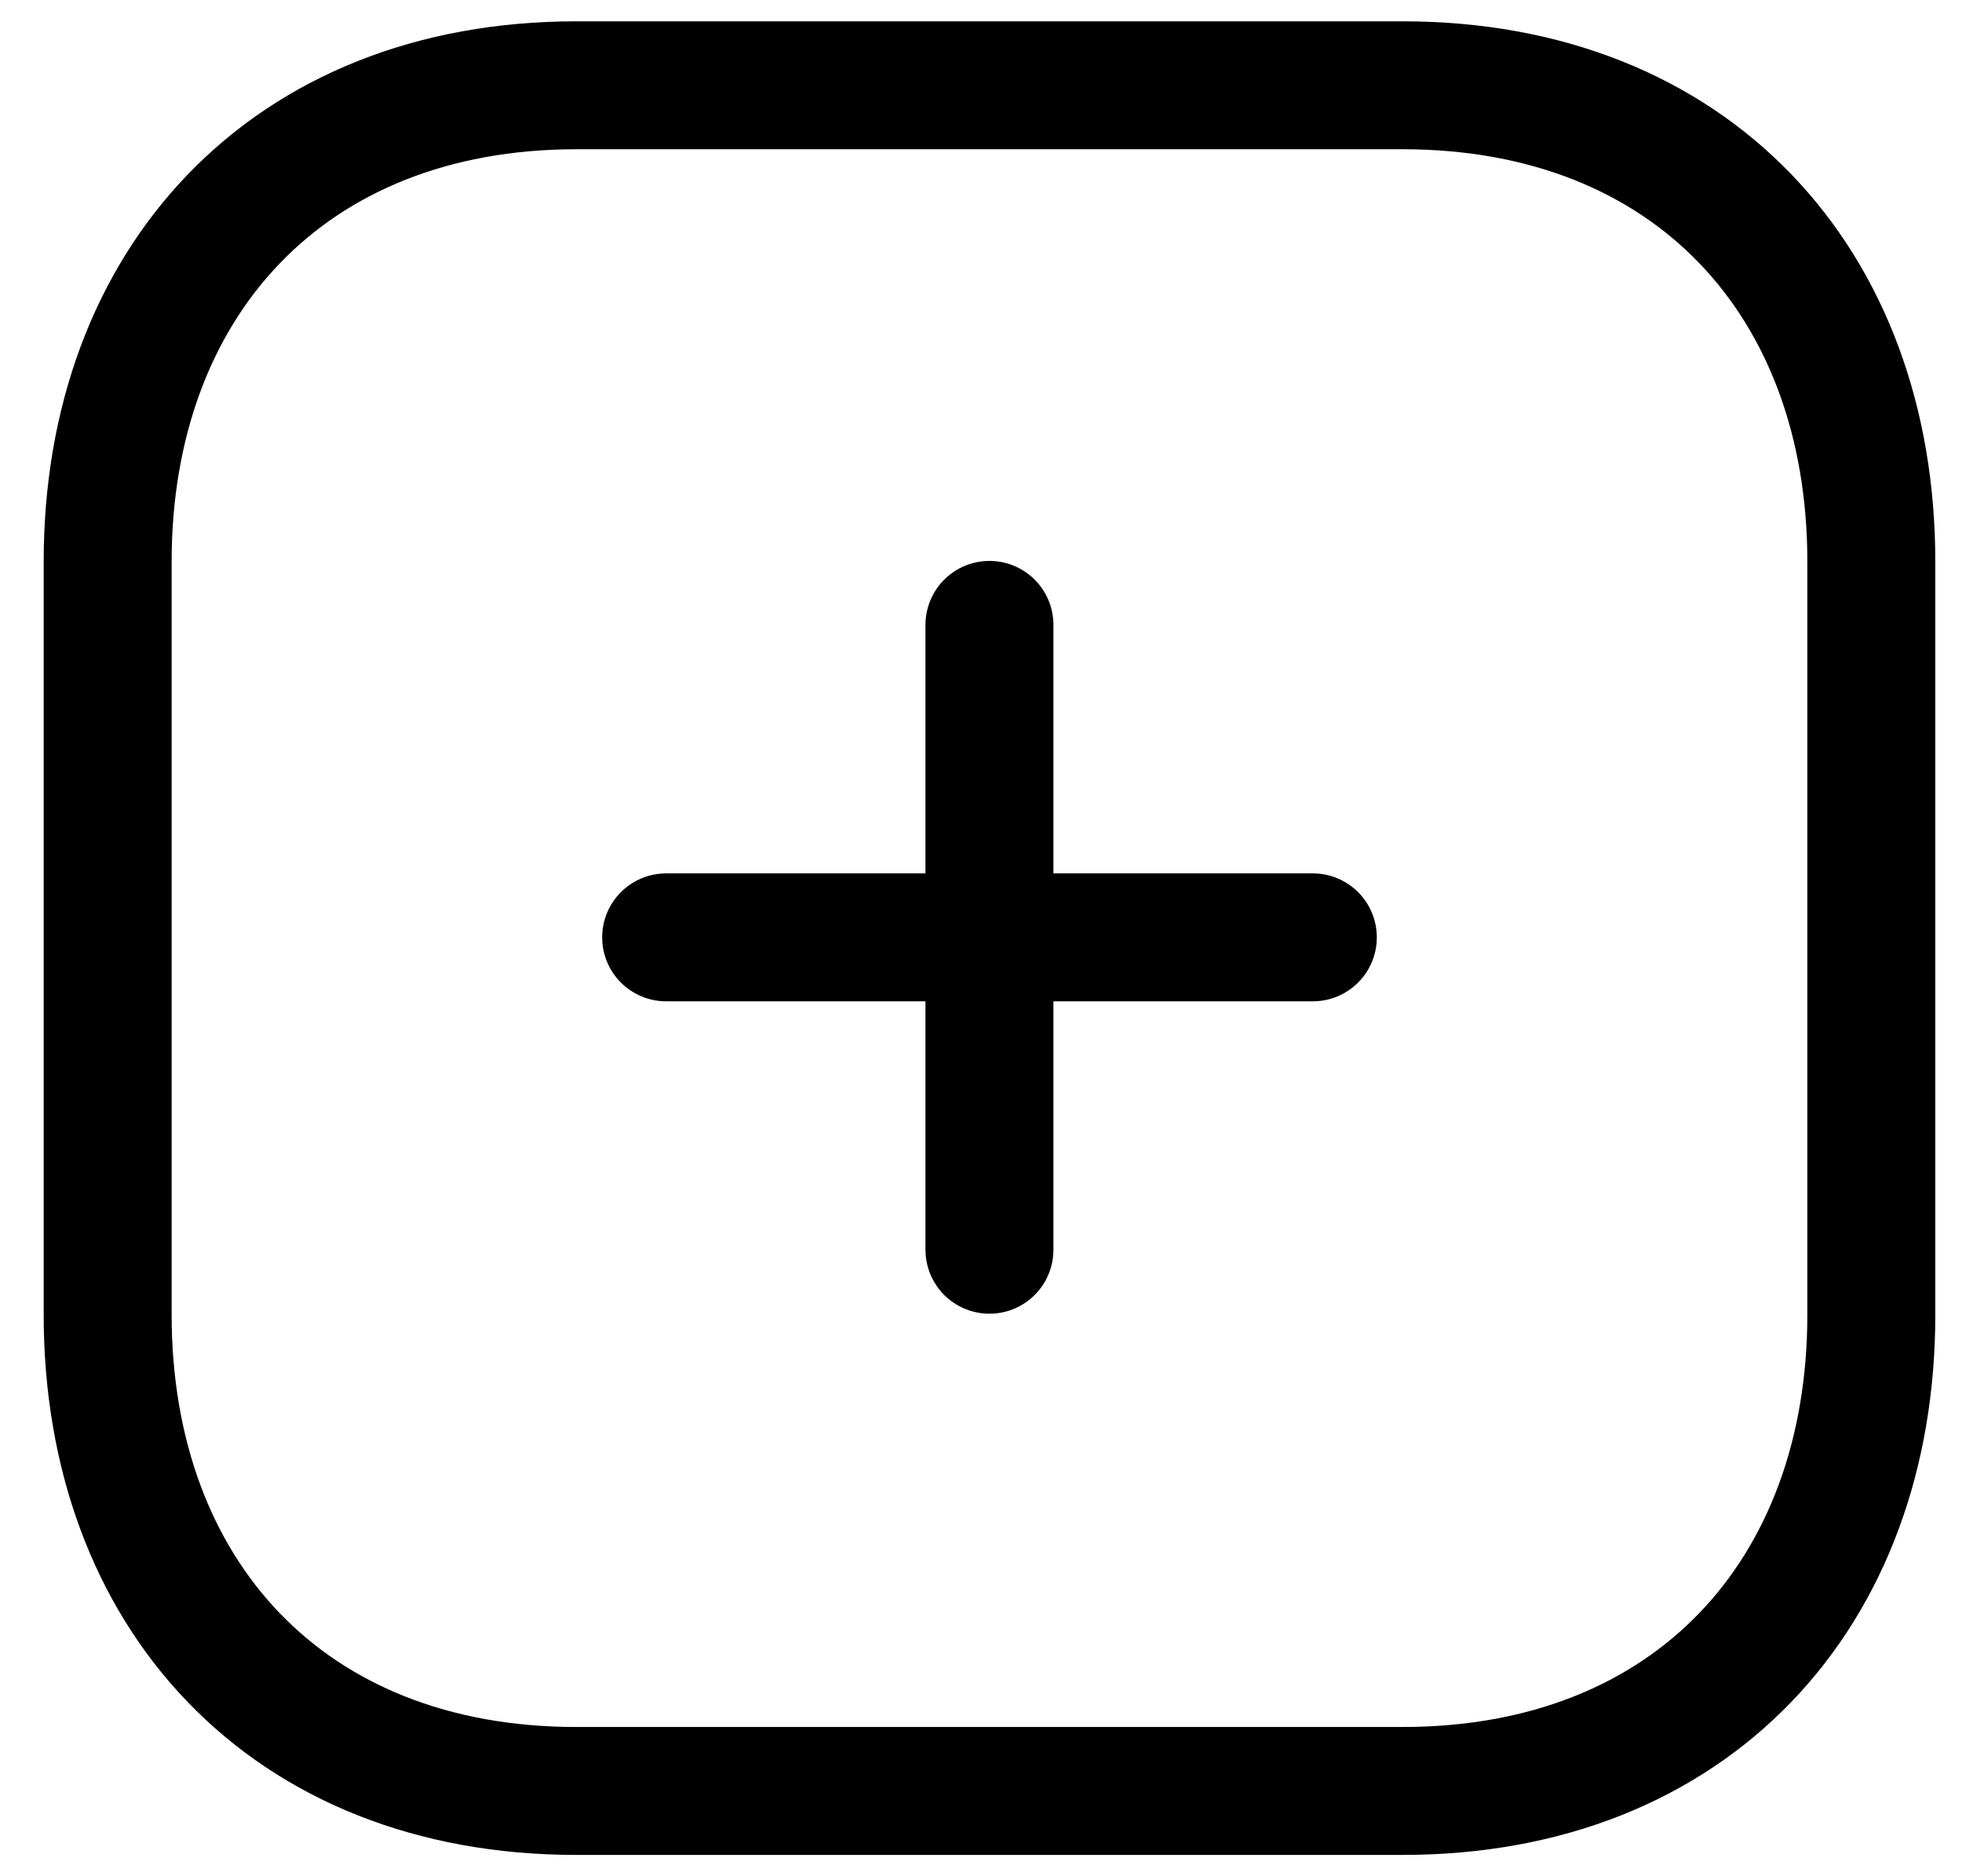 <svg width="23" height="22" viewBox="0 0 23 22" fill="none" xmlns="http://www.w3.org/2000/svg">
<path d="M11.599 7.327V14.654" stroke="black" stroke-width="1.5" stroke-linecap="round" stroke-linejoin="round"/>
<path d="M15.39 10.991H7.809" stroke="black" stroke-width="1.5" stroke-linecap="round" stroke-linejoin="round"/>
<path fill-rule="evenodd" clip-rule="evenodd" d="M16.443 1H6.755C3.378 1 1.262 3.312 1.262 6.585V15.415C1.262 18.688 3.368 21 6.755 21H16.443C19.83 21 21.937 18.688 21.937 15.415V6.585C21.937 3.312 19.83 1 16.443 1Z" stroke="black" stroke-width="1.5" stroke-linecap="round" stroke-linejoin="round"/>
</svg>
